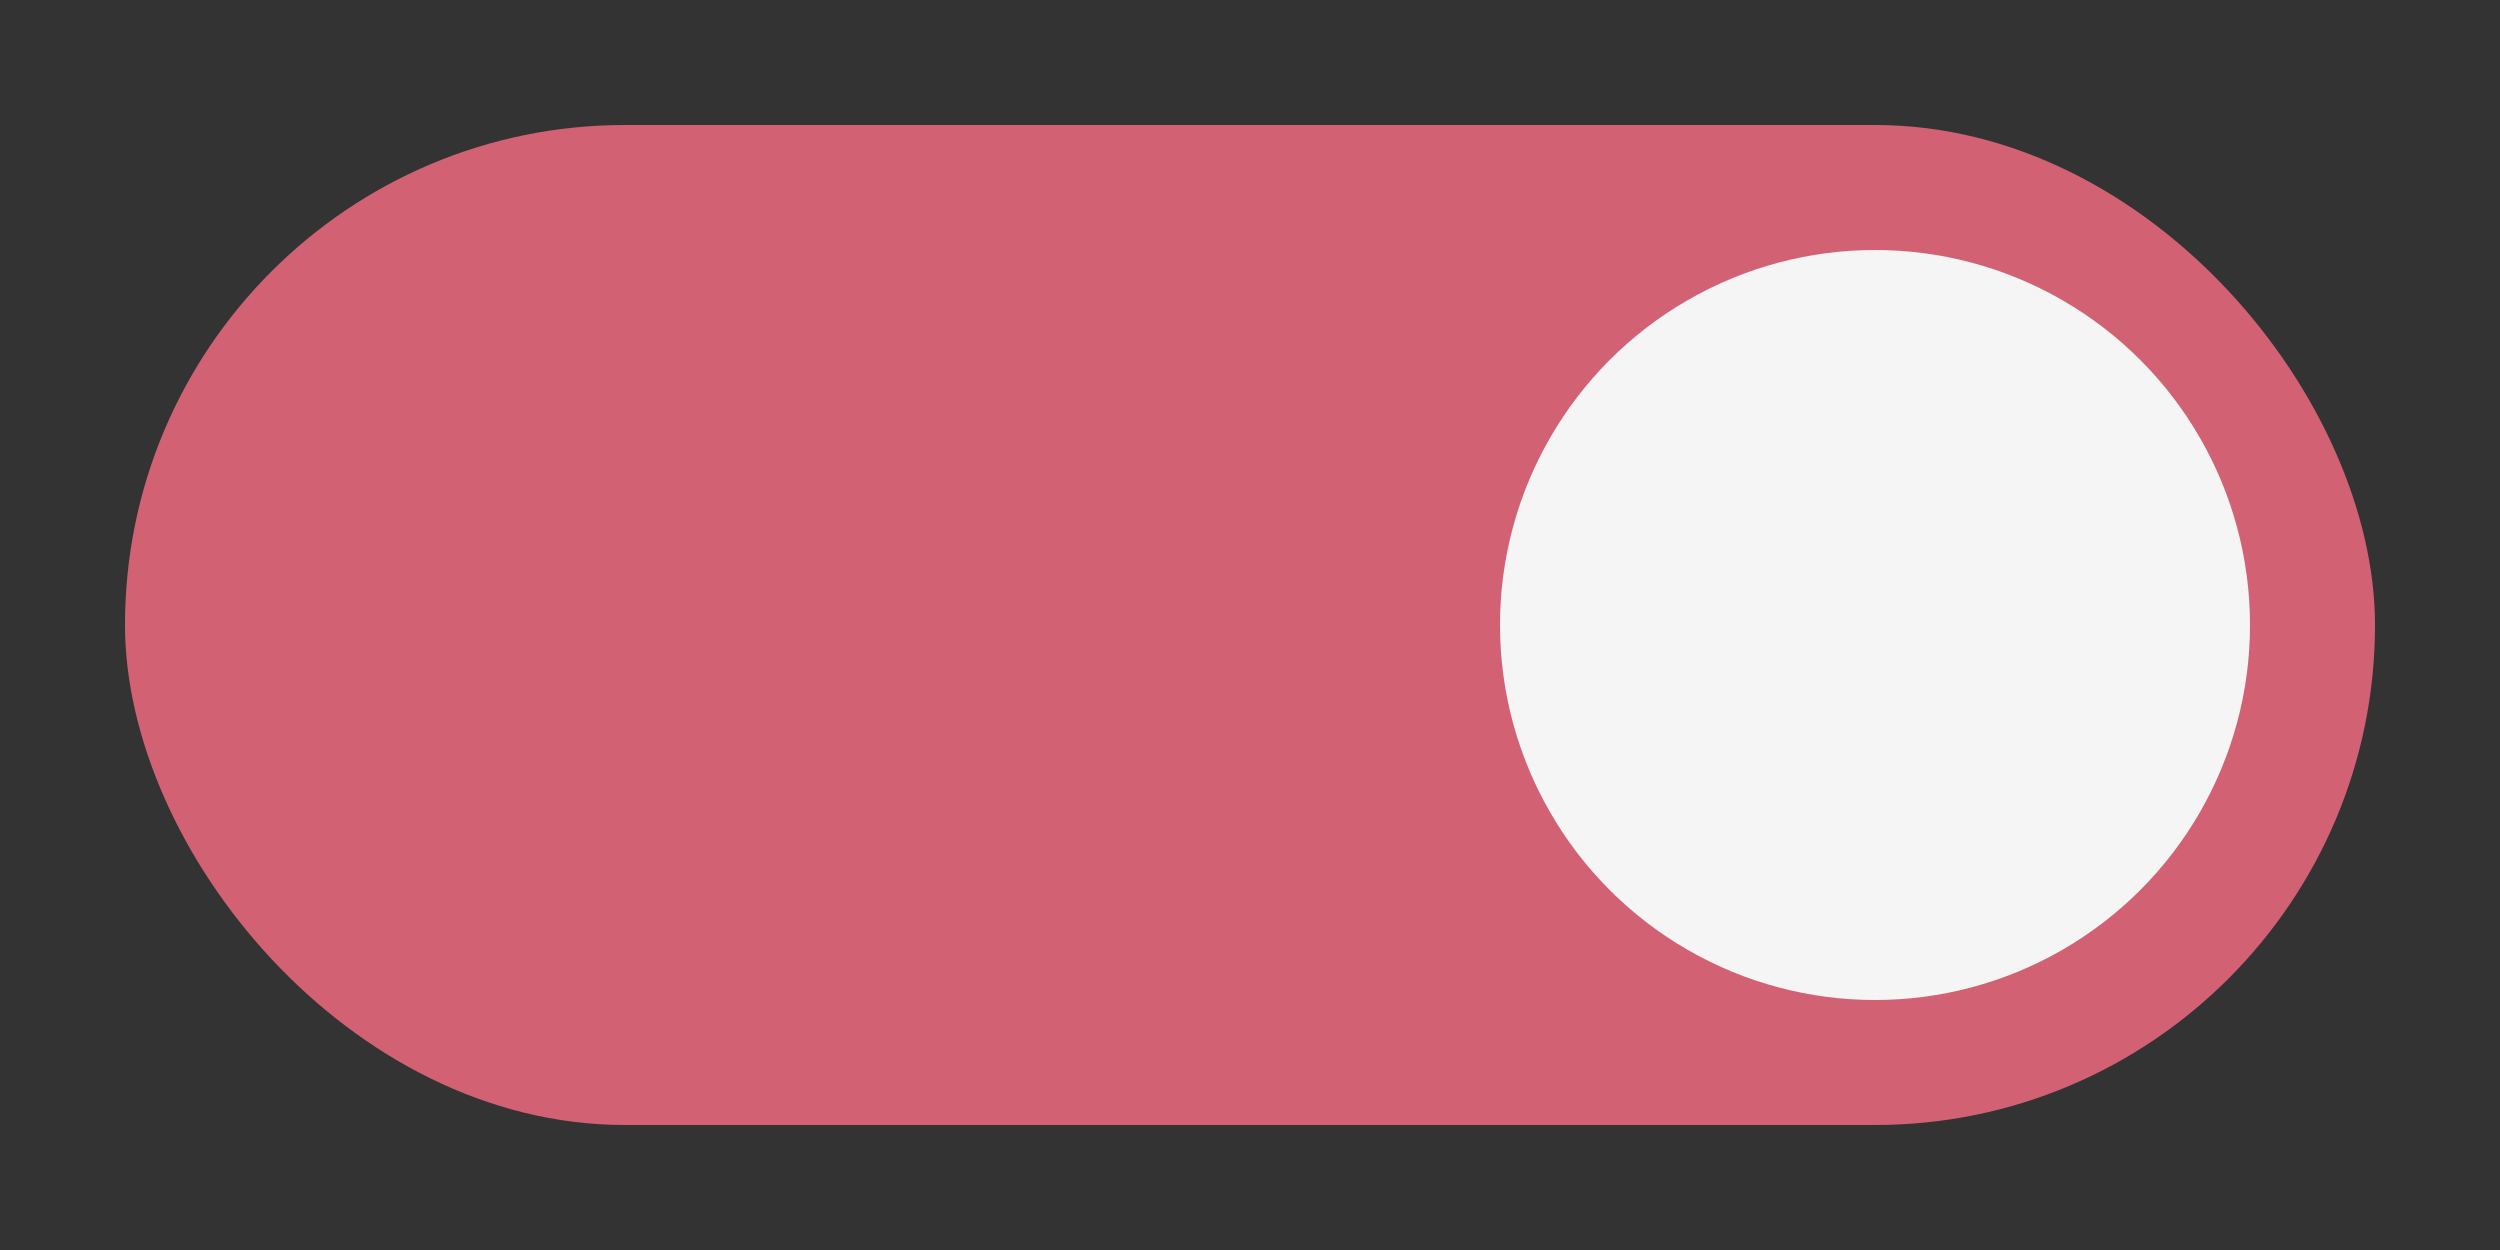 <svg xmlns="http://www.w3.org/2000/svg" width="40" height="20" viewBox="0 0 40 20"><rect x="0" y="0" width="40" height="20" fill="#333333" stroke="none"/><rect width="36" height="16" x="2" y="2" fill="#D26273" ry="8"/><circle cx="30" cy="10" r="6" fill="#f5f5f5"/></svg>